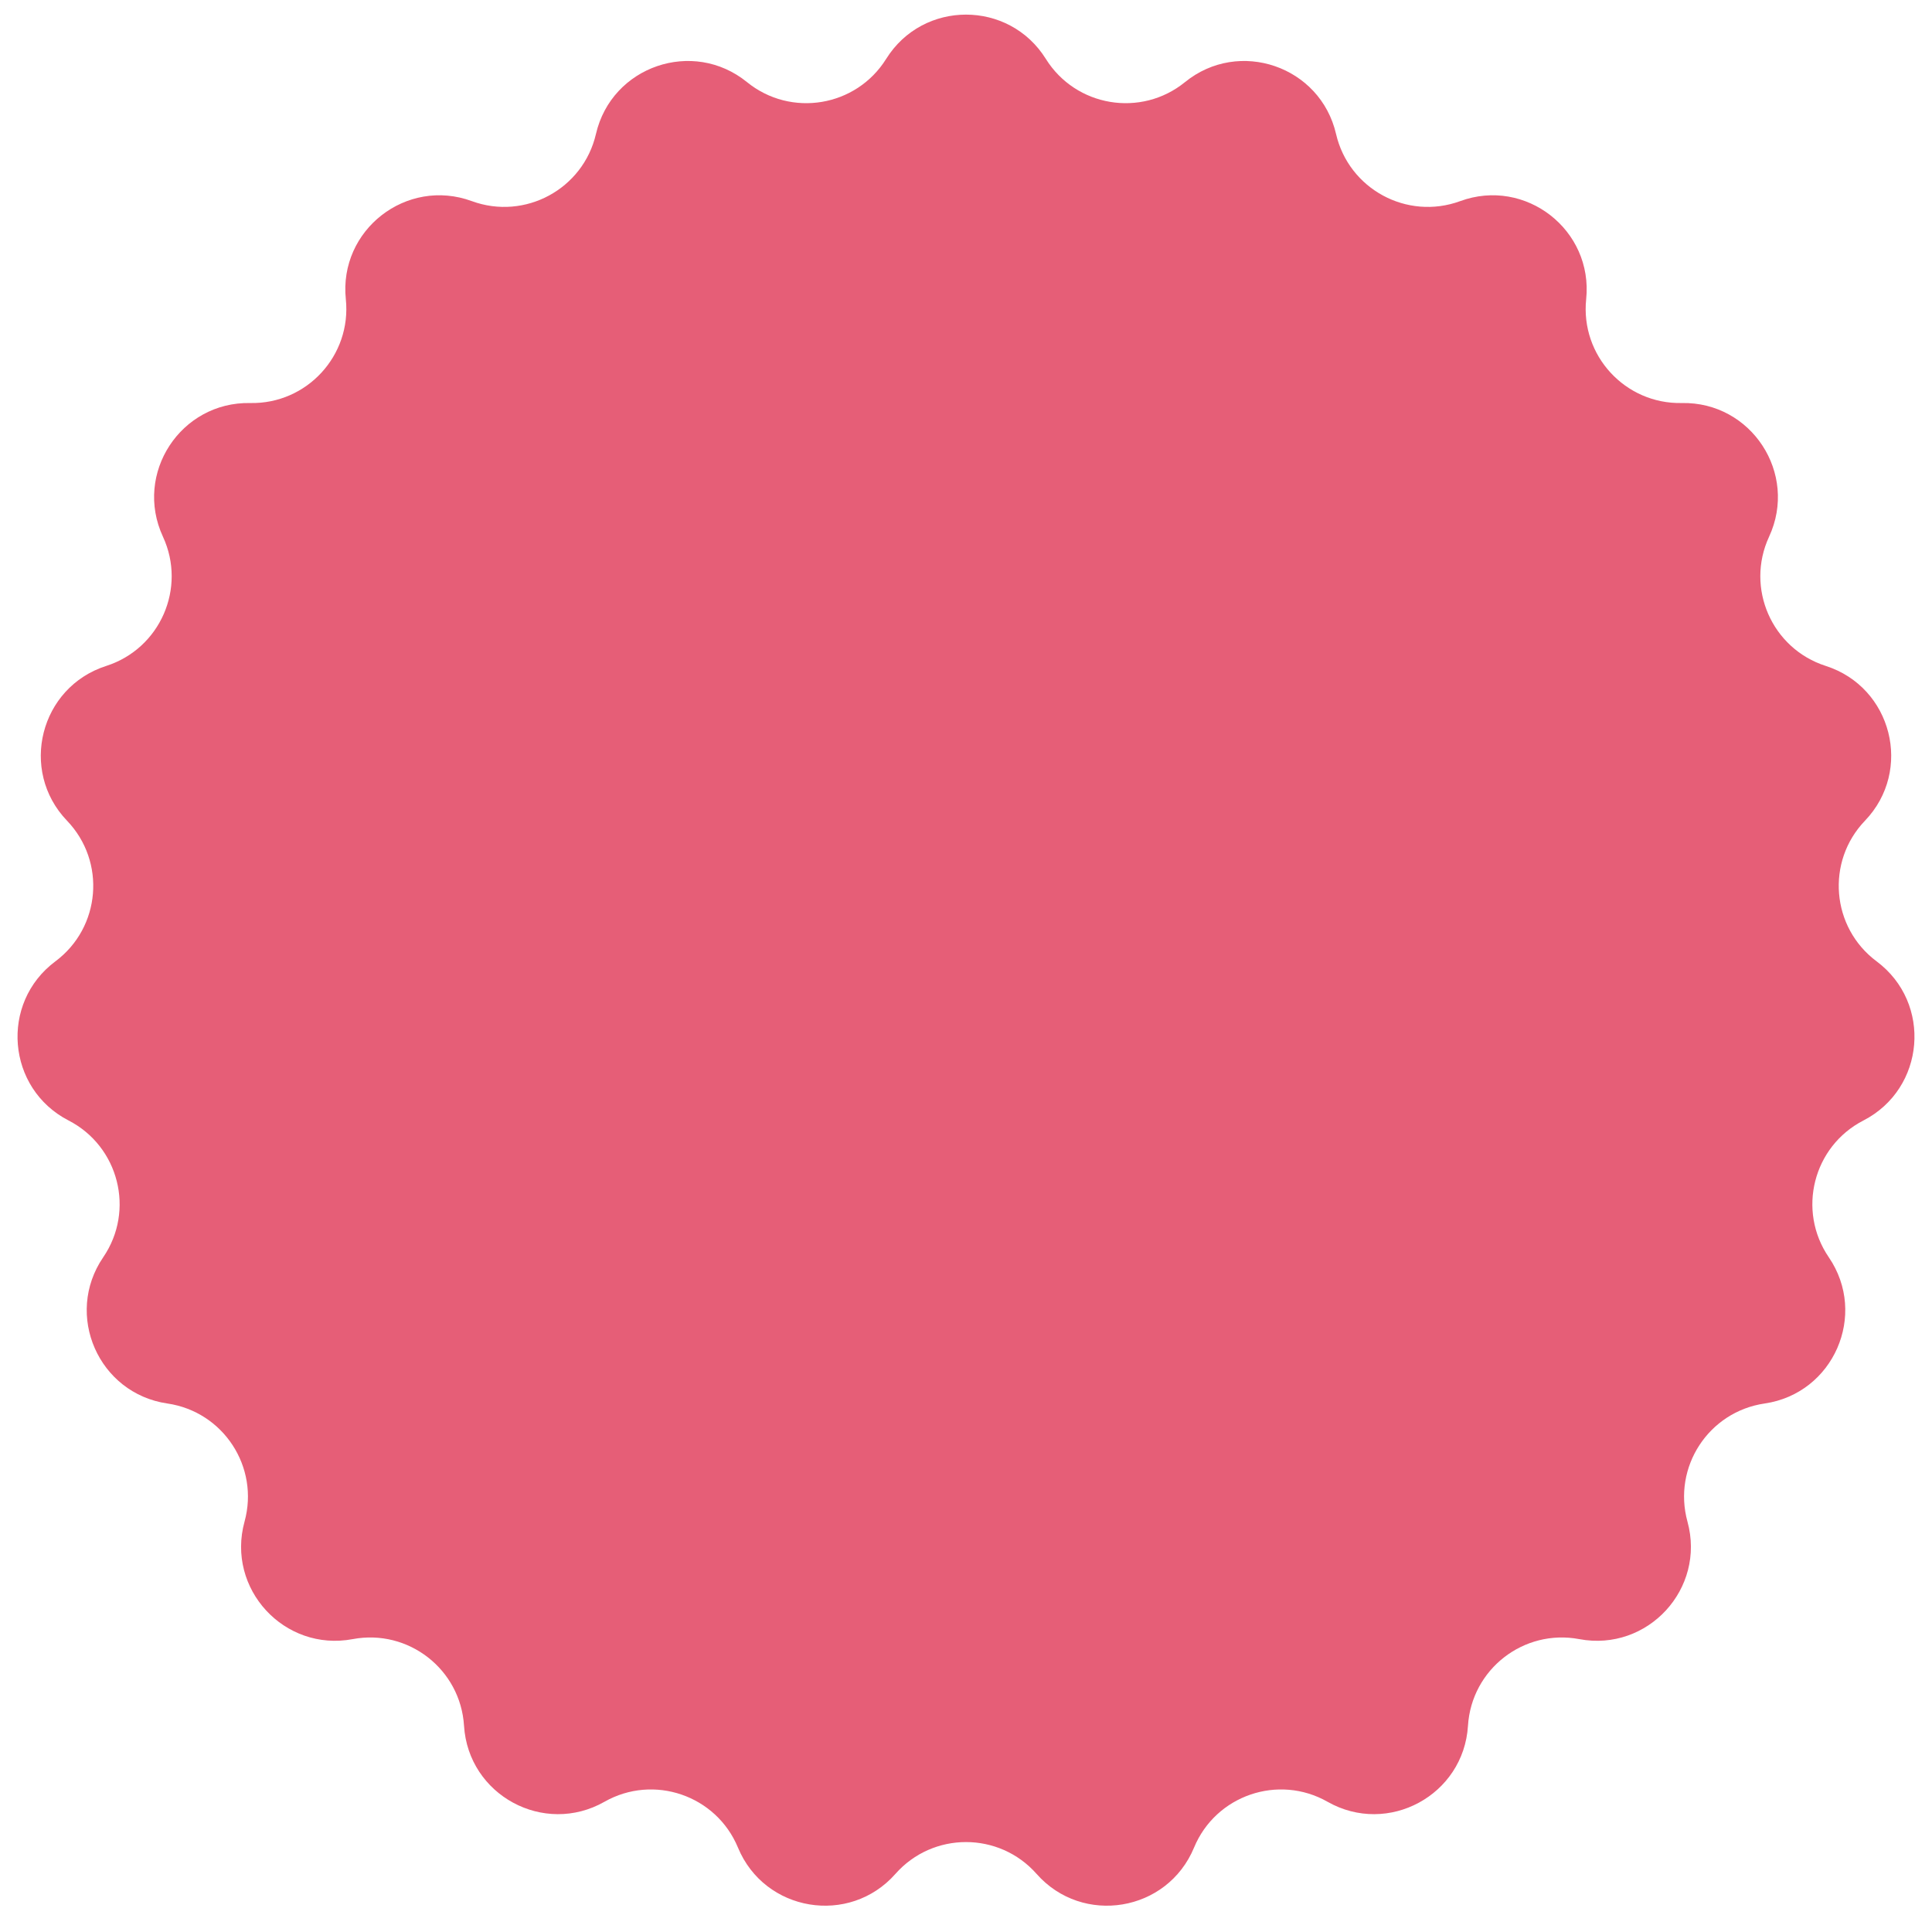 <svg width="60" height="60" viewBox="0 0 56 56" fill="none" xmlns="http://www.w3.org/2000/svg">
<path d="M25.686 1.707C26.754 -0.004 29.246 -0.004 30.314 1.707C31.183 3.099 33.075 3.414 34.348 2.38C35.914 1.108 38.271 1.918 38.726 3.883C39.096 5.481 40.783 6.394 42.323 5.83C44.217 5.135 46.184 6.666 45.976 8.673C45.807 10.304 47.106 11.715 48.746 11.682C50.763 11.64 52.126 13.726 51.278 15.556C50.588 17.045 51.358 18.801 52.92 19.302C54.842 19.918 55.453 22.333 54.057 23.789C52.921 24.973 53.079 26.884 54.394 27.865C56.012 29.071 55.806 31.554 54.012 32.478C52.553 33.229 52.083 35.088 53.008 36.442C54.146 38.108 53.145 40.39 51.149 40.681C49.525 40.918 48.477 42.523 48.912 44.105C49.447 46.05 47.76 47.883 45.777 47.511C44.165 47.207 42.651 48.385 42.55 50.023C42.424 52.036 40.233 53.222 38.479 52.225C37.052 51.415 35.238 52.038 34.61 53.553C33.838 55.417 31.38 55.827 30.045 54.315C28.959 53.086 27.041 53.086 25.955 54.315C24.62 55.827 22.162 55.417 21.39 53.553C20.762 52.038 18.948 51.415 17.521 52.225C15.767 53.222 13.576 52.036 13.45 50.023C13.349 48.385 11.835 47.207 10.223 47.511C8.24 47.883 6.553 46.05 7.088 44.105C7.524 42.523 6.475 40.918 4.851 40.681C2.855 40.39 1.854 38.108 2.992 36.442C3.917 35.088 3.446 33.229 1.988 32.478C0.194 31.554 -0.012 29.071 1.606 27.865C2.921 26.884 3.079 24.973 1.943 23.789C0.547 22.333 1.158 19.918 3.08 19.302C4.642 18.801 5.412 17.045 4.723 15.556C3.874 13.726 5.237 11.64 7.254 11.682C8.894 11.715 10.193 10.304 10.024 8.673C9.816 6.666 11.783 5.135 13.677 5.83C15.217 6.394 16.904 5.481 17.274 3.883C17.729 1.918 20.085 1.108 21.652 2.38C22.925 3.414 24.817 3.099 25.686 1.707Z" fill="#E65E77"/>
</svg>
